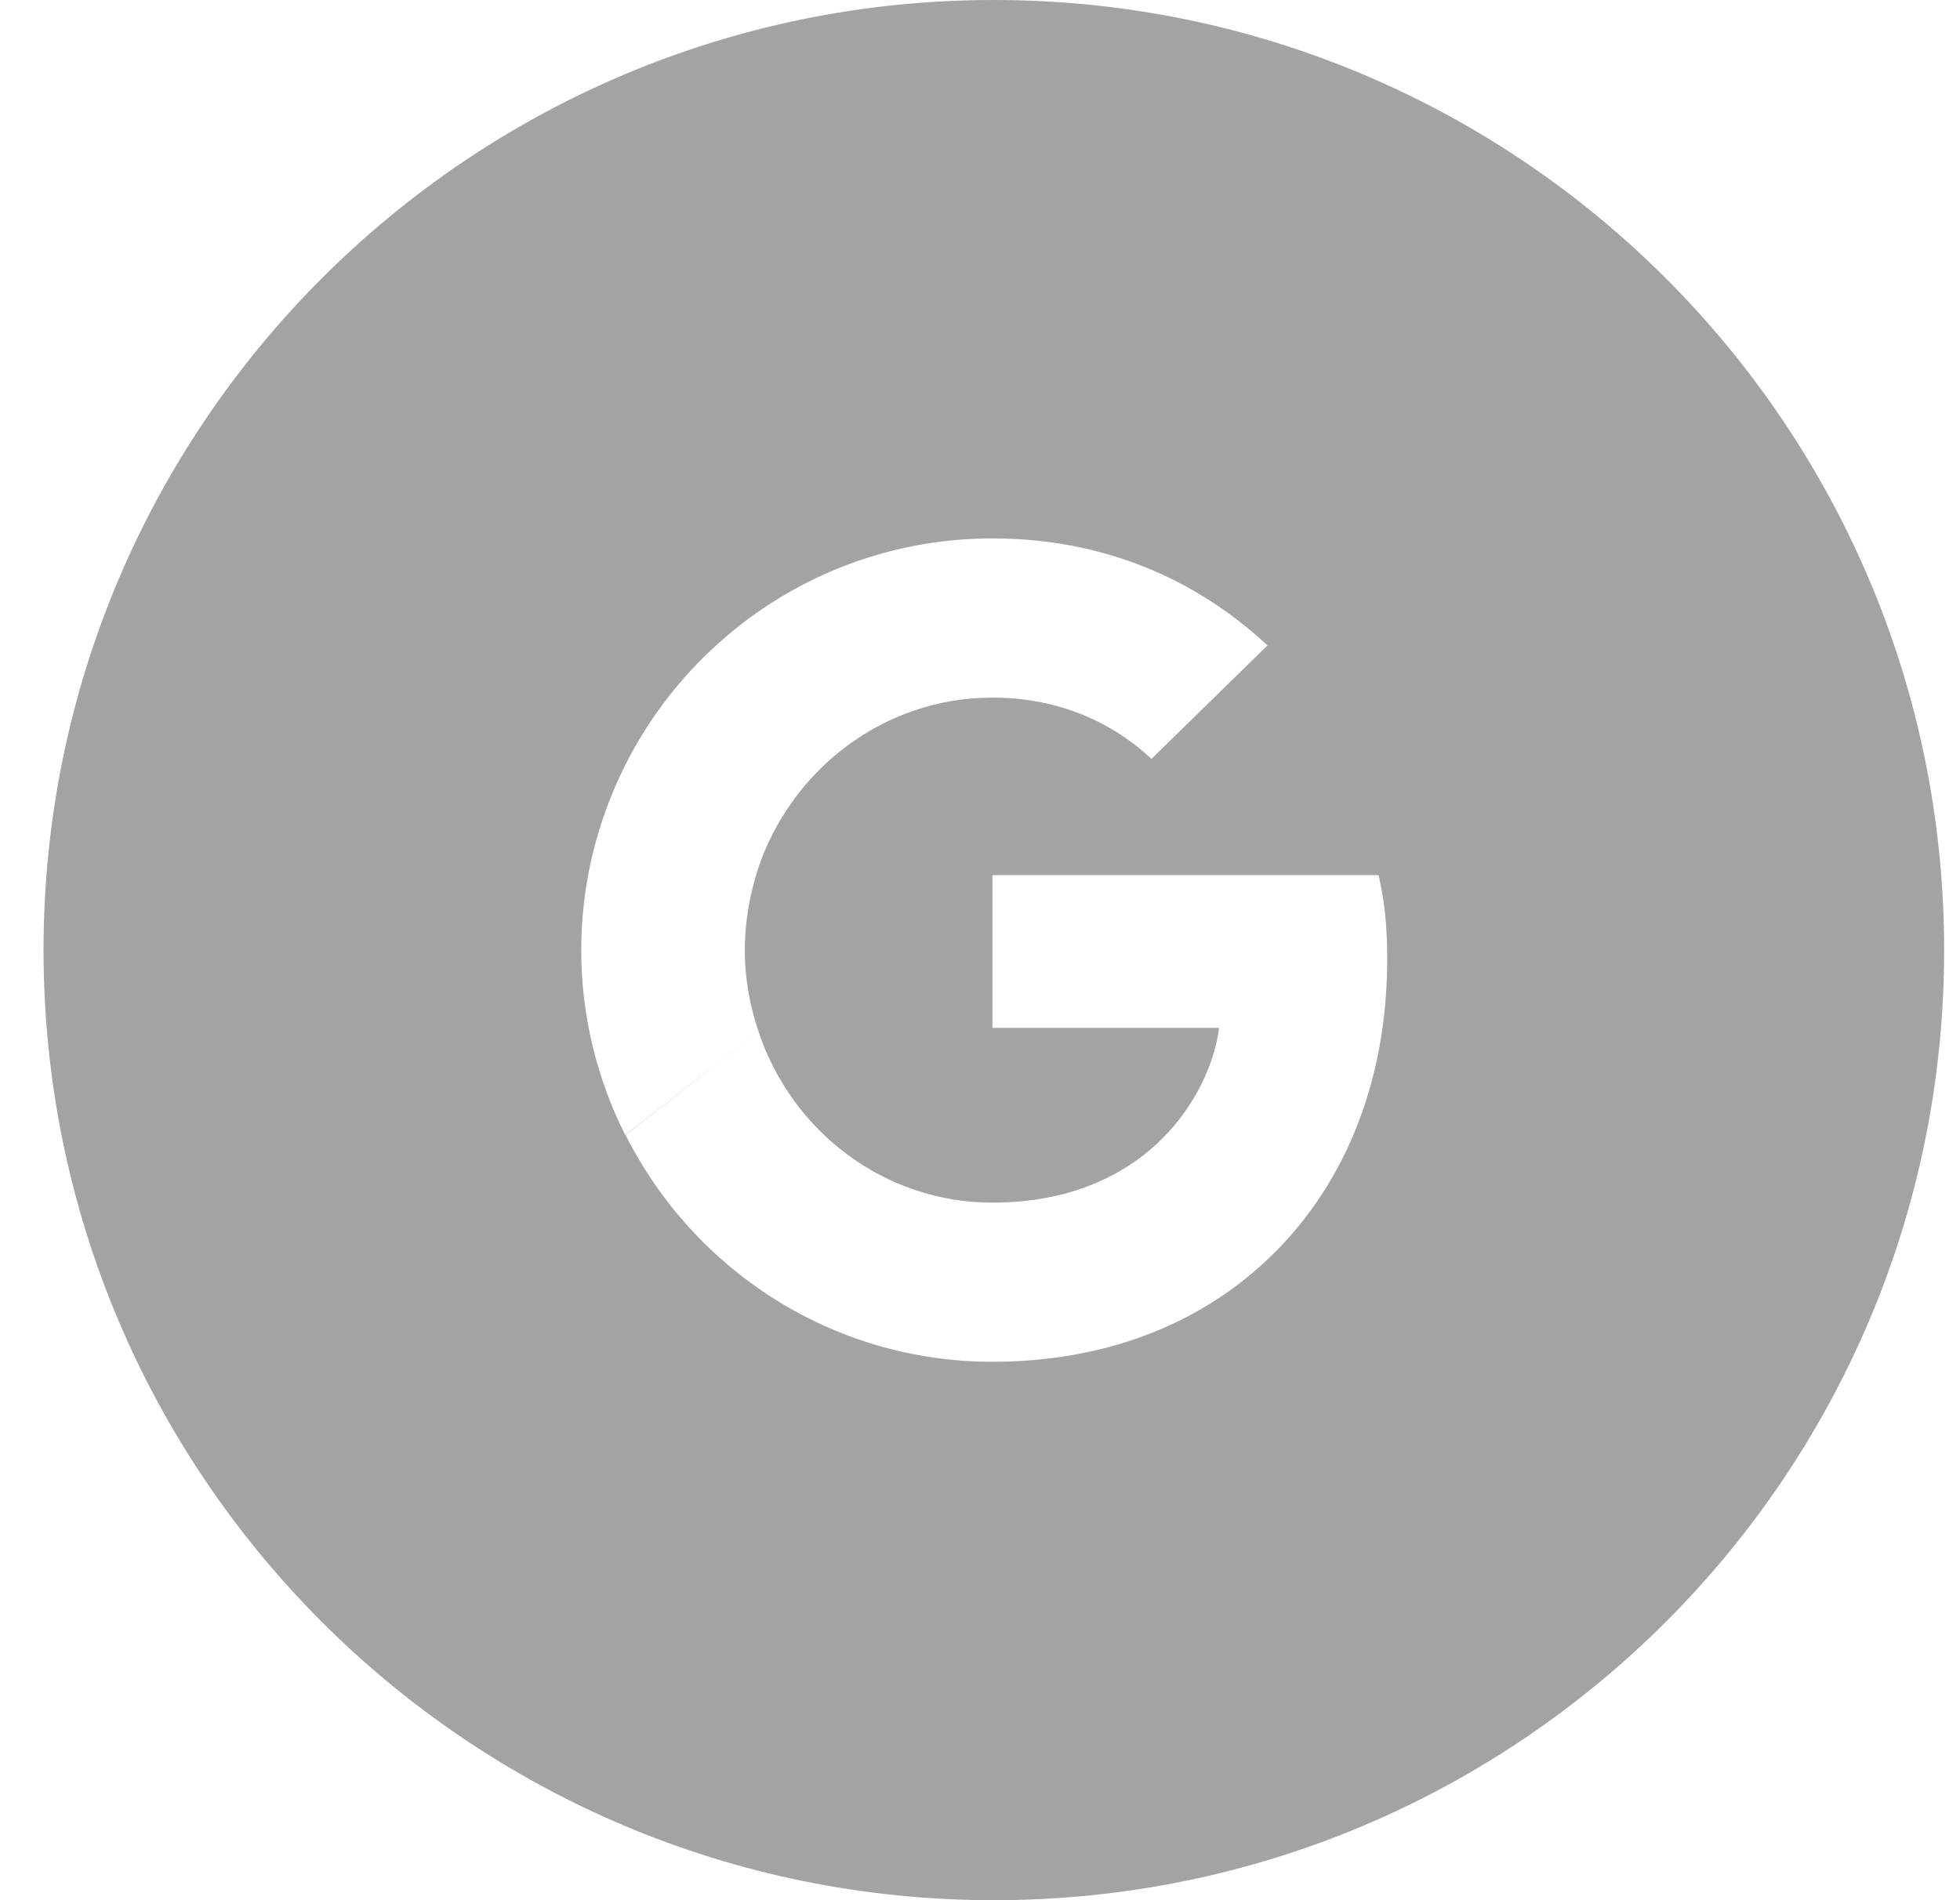 <svg width="33" height="32" viewBox="0 0 33 32" fill="none" xmlns="http://www.w3.org/2000/svg">
<g clip-path="url(#clip0_212_1291)">
<path fill-rule="evenodd" clip-rule="evenodd" d="M0.733 16C0.733 7.163 7.896 0 16.733 0C25.569 0 32.733 7.163 32.733 16C32.733 24.837 25.569 32 16.733 32C7.896 32 0.733 24.837 0.733 16ZM16.709 11.748C18.009 11.748 18.887 12.31 19.387 12.78L21.34 10.869C20.14 9.752 18.579 9.067 16.709 9.067C14.002 9.067 11.663 10.623 10.525 12.888C10.055 13.828 9.786 14.883 9.786 16C9.786 17.117 10.055 18.172 10.525 19.112L12.771 17.371L10.532 19.112C11.671 21.377 14.002 22.933 16.709 22.933C18.579 22.933 20.148 22.317 21.294 21.254C22.602 20.044 23.356 18.265 23.356 16.154C23.356 15.584 23.31 15.168 23.21 14.737H16.709V17.31H20.525C20.448 17.949 20.033 18.912 19.11 19.559C18.525 19.967 17.74 20.253 16.709 20.253C14.879 20.253 13.325 19.043 12.771 17.371C12.625 16.94 12.54 16.478 12.54 16C12.54 15.522 12.625 15.06 12.763 14.629C13.325 12.957 14.879 11.748 16.709 11.748Z" fill="#A3A3A3"/>
</g>
<defs>
<clipPath id="clip0_212_1291">
<rect width="32" height="32" fill="white" transform="translate(0.733)"/>
</clipPath>
</defs>
</svg>
